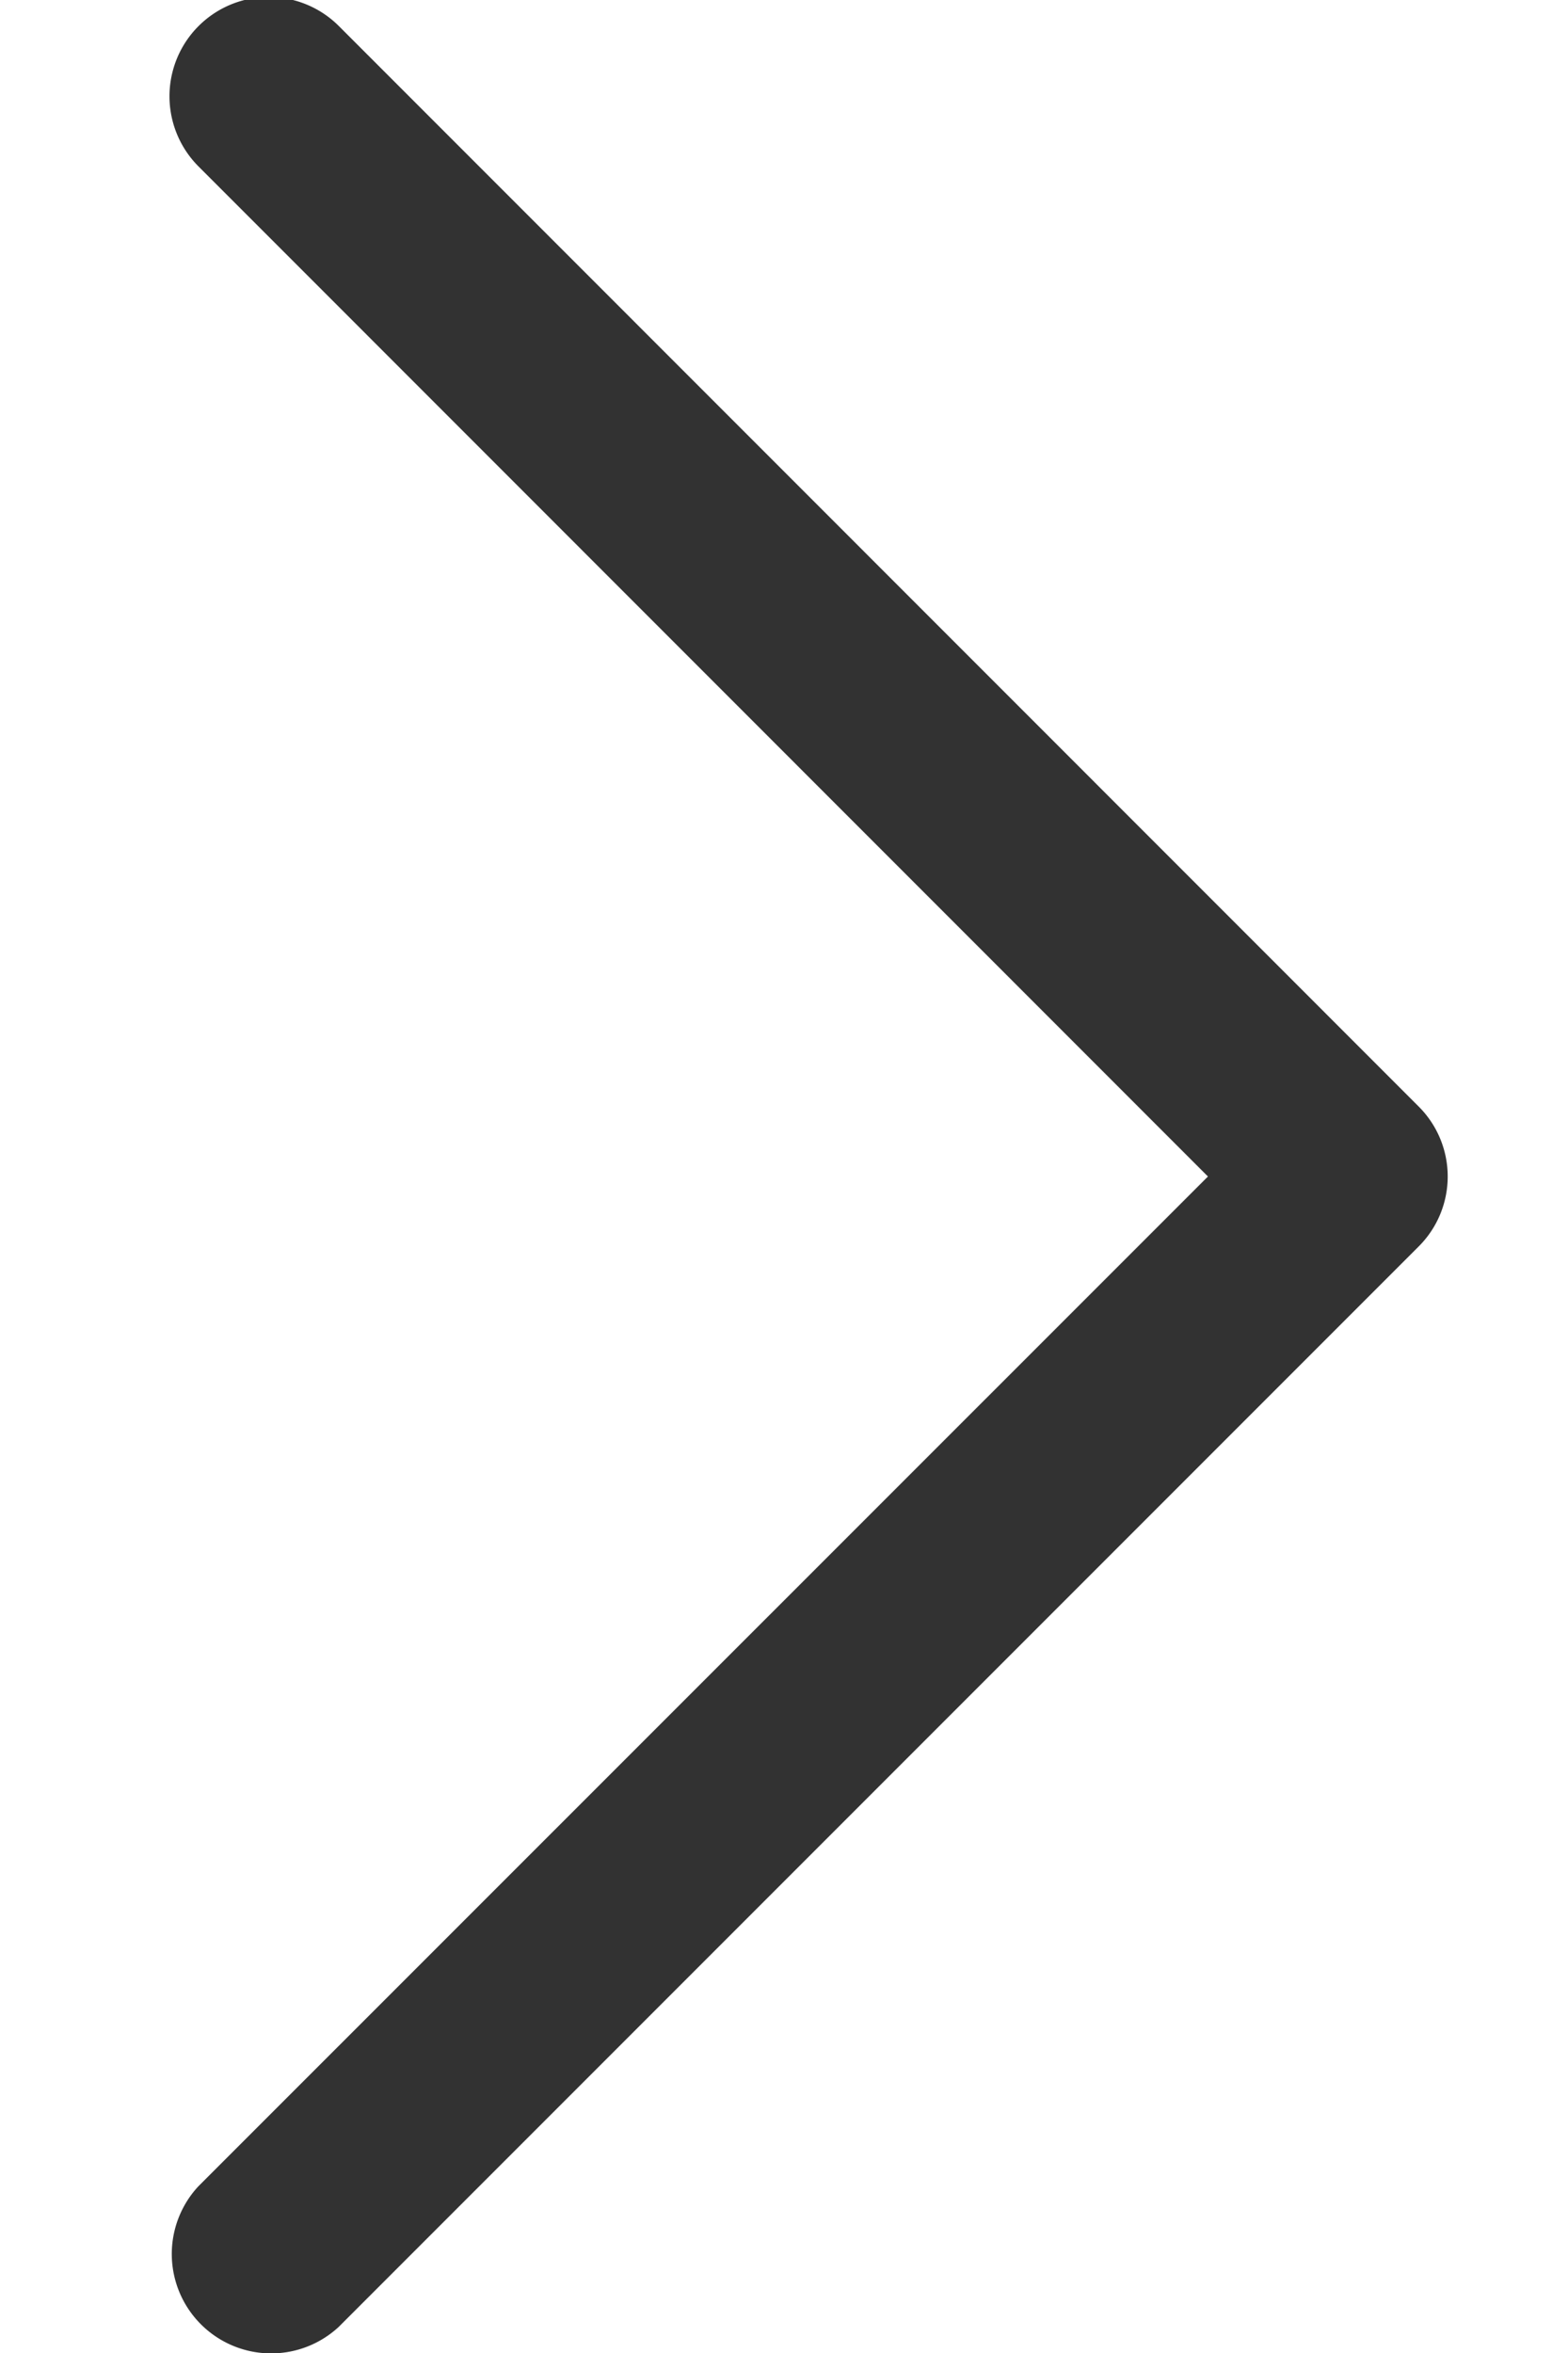 <svg xmlns="http://www.w3.org/2000/svg" width="8" height="12" viewBox="0 0 8 12">
    <path fill="#323232" d="M7.237 5.642L1.729.133a.506.506 0 1 0-.716.716L6.163 6l-5.151 5.15a.507.507 0 0 0 .716.717l5.509-5.509a.504.504 0 0 0 0-.716z"/>
</svg>
